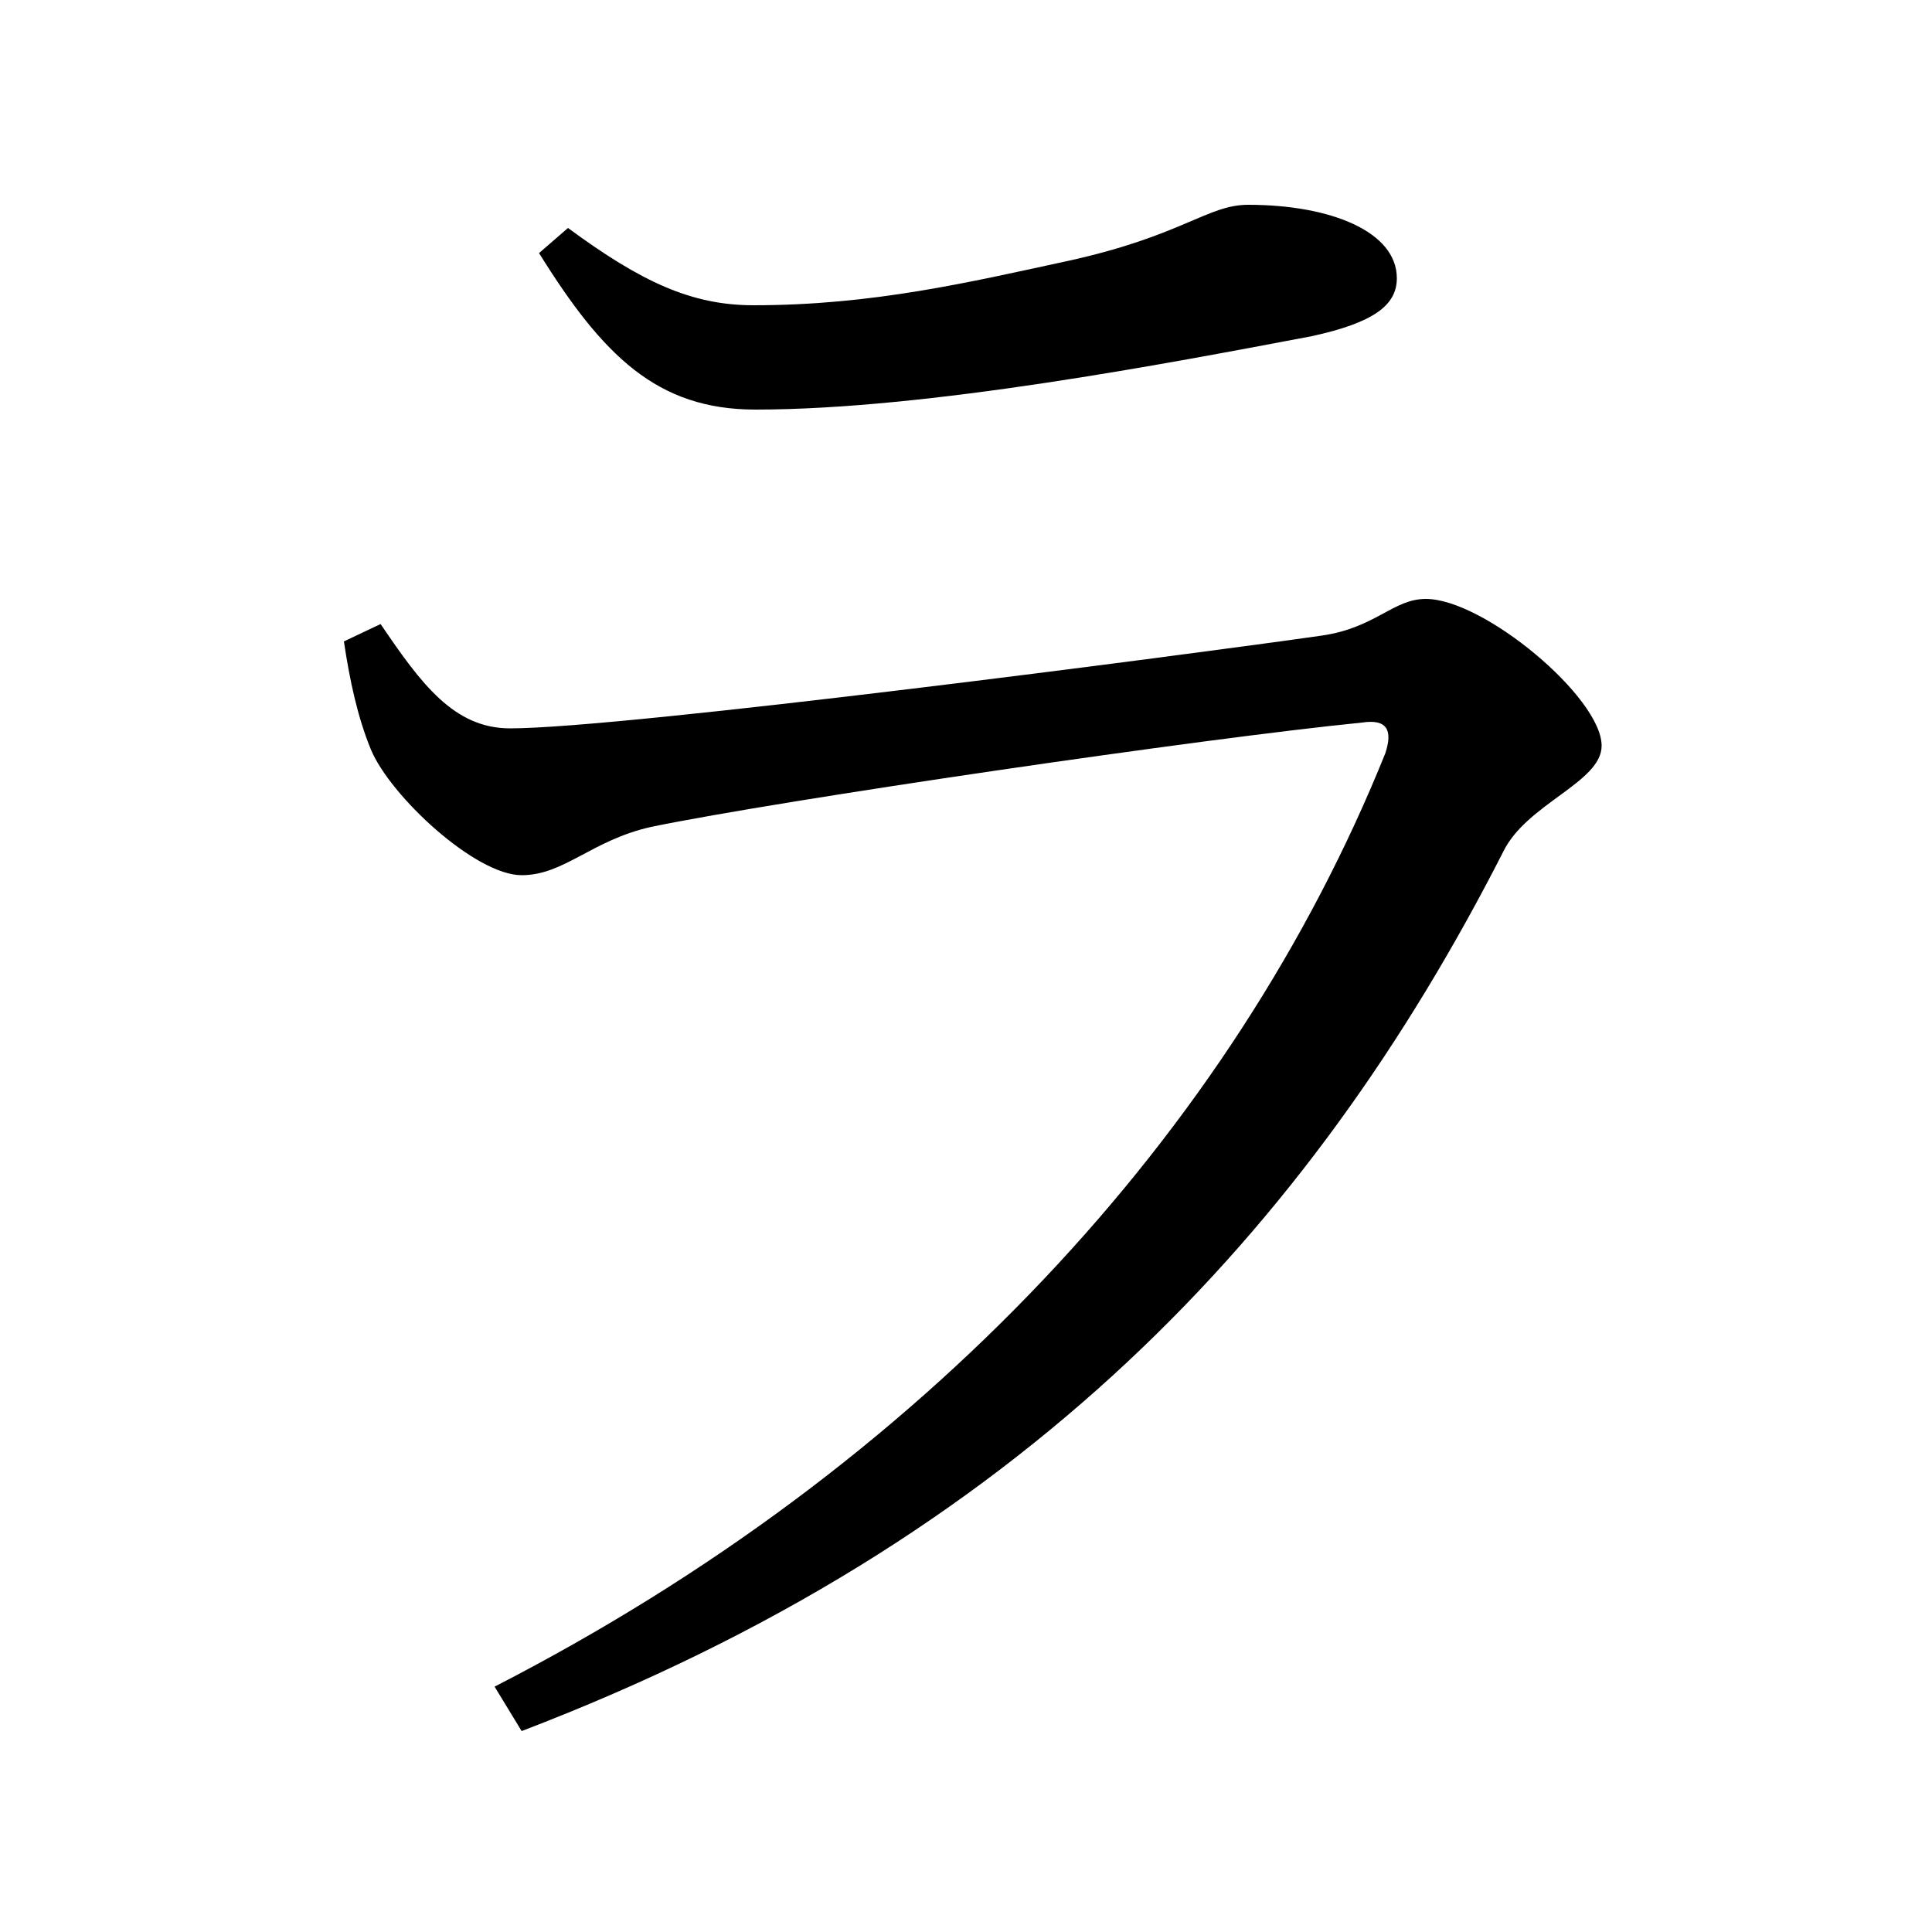 <svg xmlns="http://www.w3.org/2000/svg"
    viewBox="0 0 1000 1000">
  <!--
© 2017-2023 Adobe (http://www.adobe.com/).
Noto is a trademark of Google Inc.
This Font Software is licensed under the SIL Open Font License, Version 1.1. This Font Software is distributed on an "AS IS" BASIS, WITHOUT WARRANTIES OR CONDITIONS OF ANY KIND, either express or implied. See the SIL Open Font License for the specific language, permissions and limitations governing your use of this Font Software.
http://scripts.sil.org/OFL
  -->
<path d="M256 873L270 896C529 797 678 637 778 441 790 416 829 405 829 386 829 361 768 310 738 310 721 310 712 325 684 329 614 339 323 377 264 377 235 377 218 354 197 323L178 332C181 352 185 371 192 388 202 412 246 453 270 453 292 453 306 435 337 428 405 414 624 382 705 374 718 372 721 378 717 390 638 586 478 759 256 873ZM391 212C480 212 605 188 679 174 711 167 723 158 723 144 723 120 689 106 646 106 625 106 612 122 553 135 502 146 452 158 390 158 358 158 332 146 294 118L279 131C312 184 340 212 391 212Z"/>
</svg>